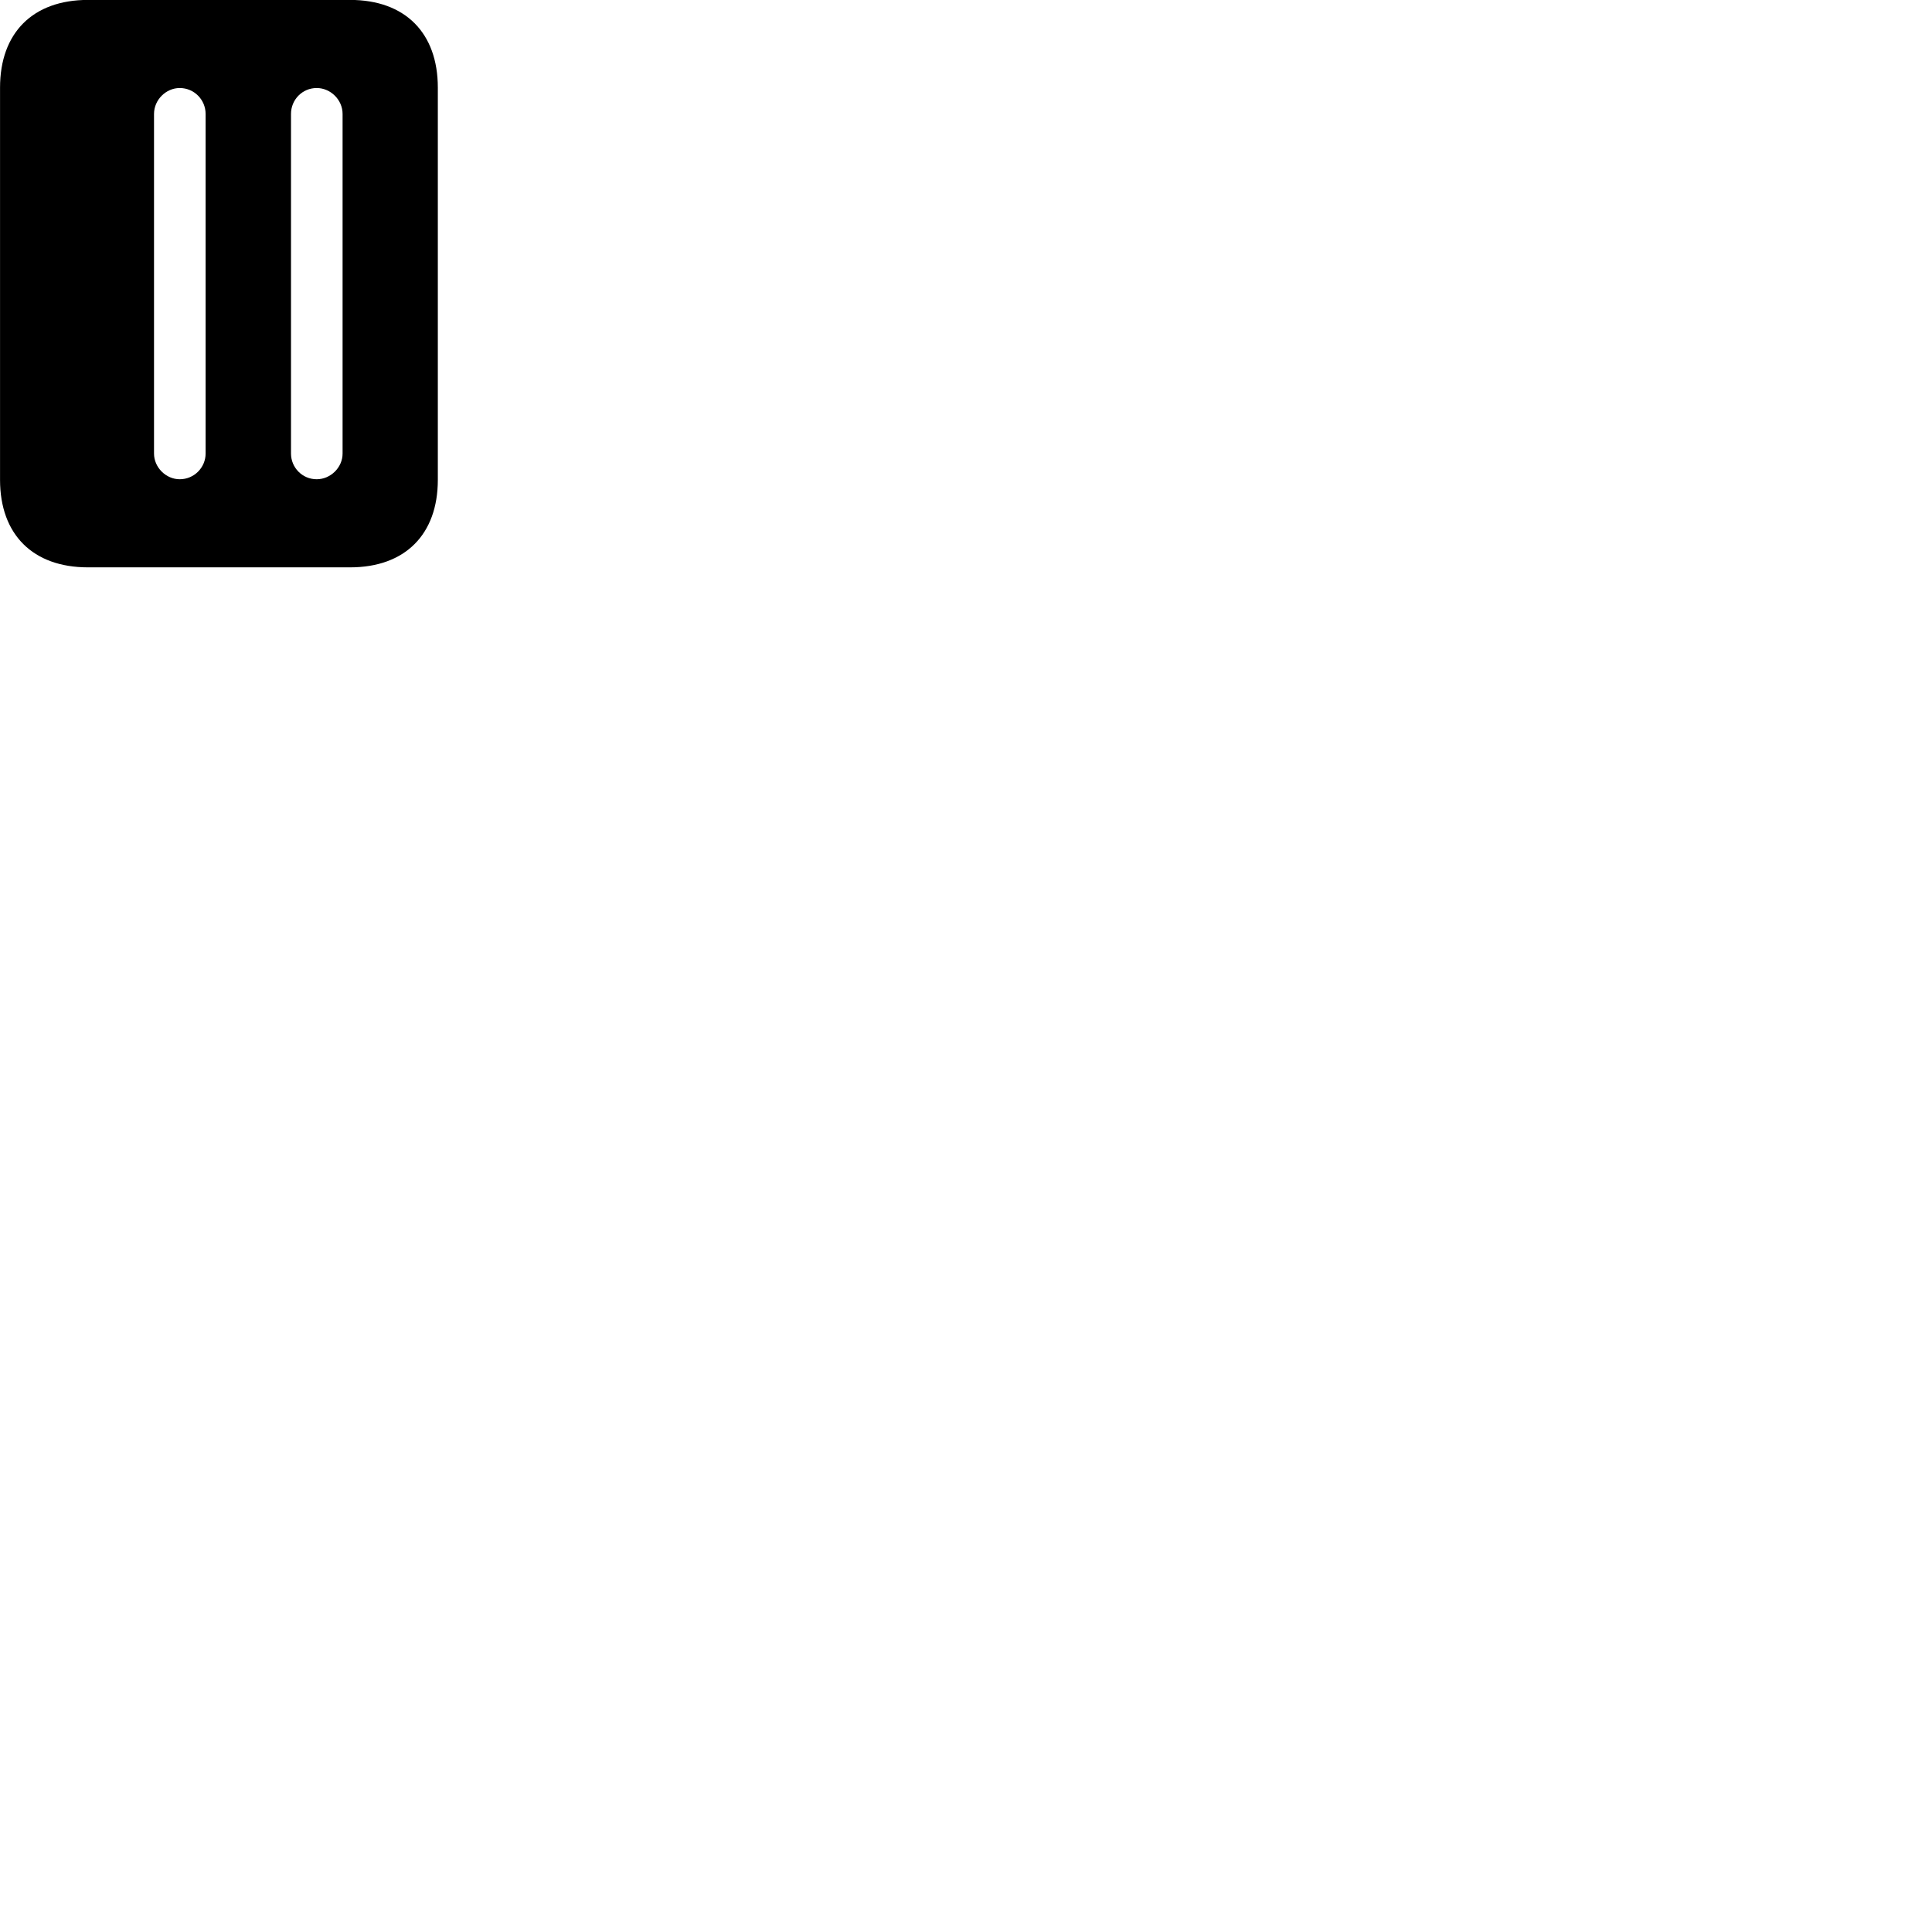 
        <svg xmlns="http://www.w3.org/2000/svg" viewBox="0 0 100 100">
            <path d="M0.002 24.836C0.002 27.666 1.702 29.366 4.552 29.366H18.122C20.962 29.366 22.662 27.666 22.662 24.836V4.536C22.662 1.696 20.962 -0.004 18.122 -0.004H4.552C1.702 -0.004 0.002 1.696 0.002 4.536ZM9.302 24.806C8.592 24.806 7.972 24.196 7.972 23.476V5.896C7.972 5.166 8.592 4.556 9.302 4.556C10.052 4.556 10.642 5.166 10.642 5.896V23.476C10.642 24.196 10.052 24.806 9.302 24.806ZM16.392 24.806C15.642 24.806 15.062 24.196 15.062 23.476V5.896C15.062 5.166 15.642 4.556 16.392 4.556C17.112 4.556 17.732 5.166 17.732 5.896V23.476C17.732 24.196 17.112 24.806 16.392 24.806Z" />
        </svg>
    
